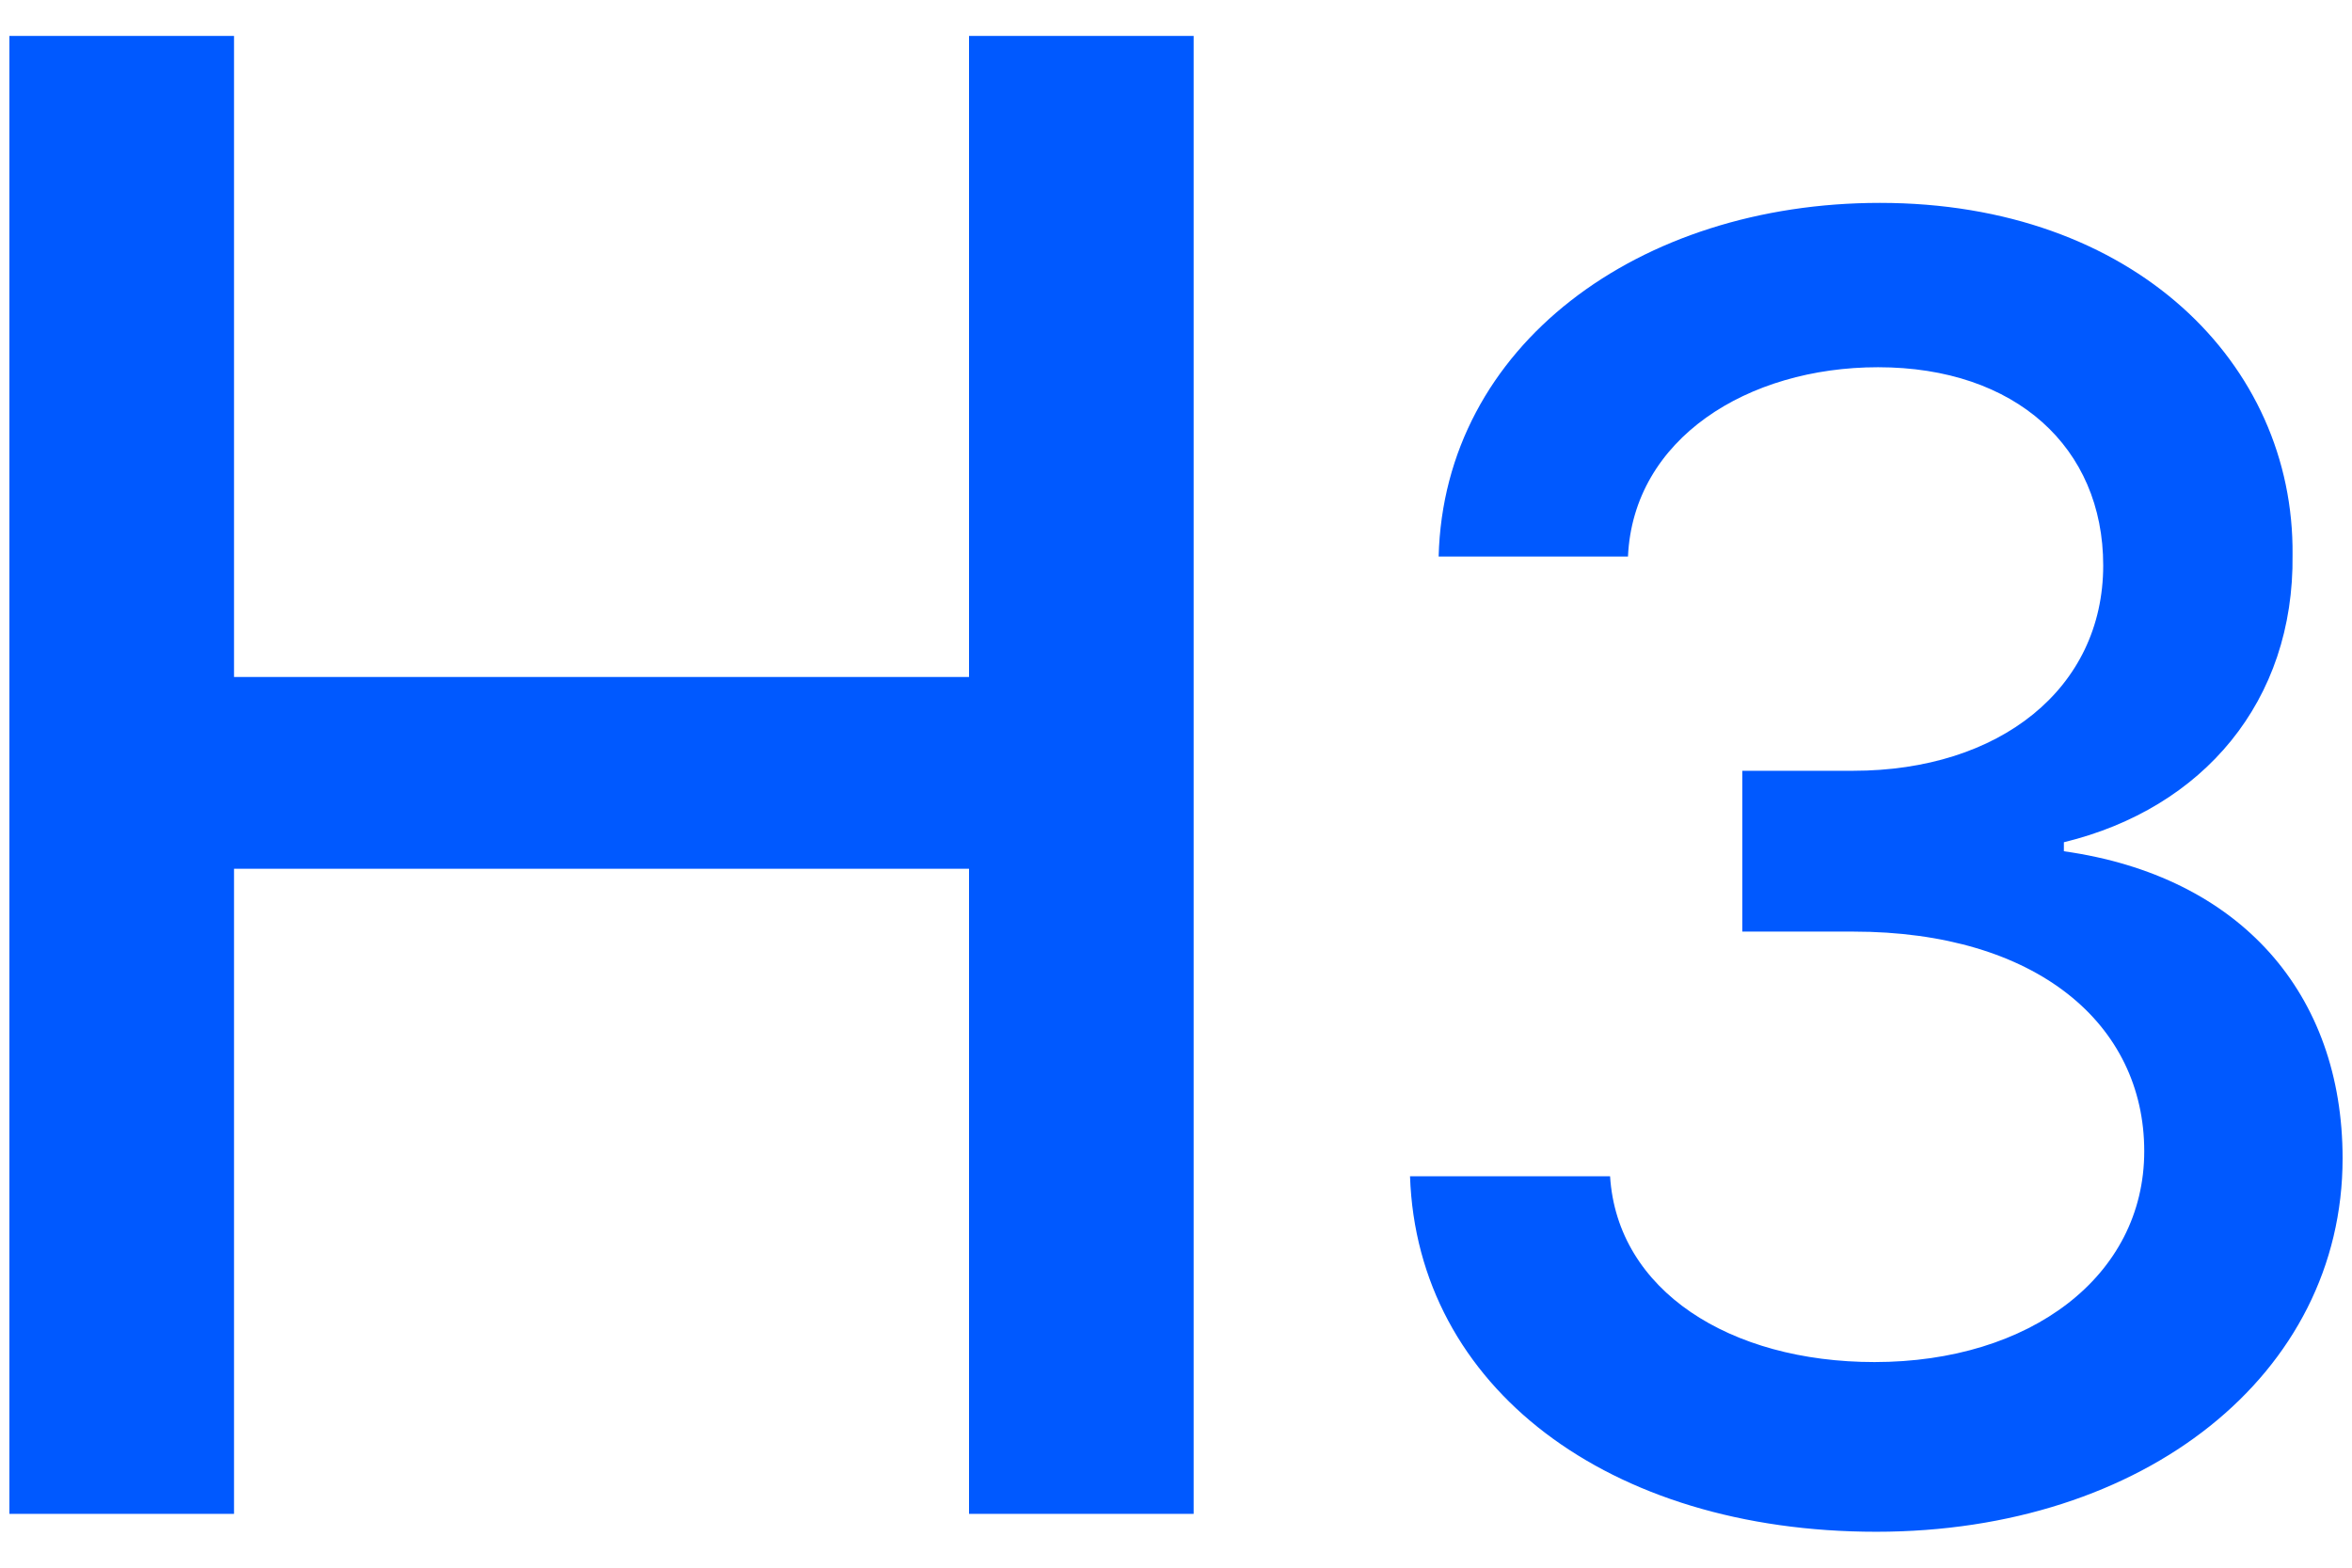 <svg width="18" height="12" viewBox="0 0 18 12" fill="none" xmlns="http://www.w3.org/2000/svg">
<path d="M14.359 11.725C12.309 11.725 10.846 10.617 10.791 9.004H12.322C12.377 9.879 13.238 10.426 14.346 10.426C15.535 10.426 16.41 9.77 16.41 8.812C16.41 7.842 15.59 7.131 14.182 7.131H13.334V5.9H14.182C15.303 5.9 16.096 5.271 16.096 4.328C16.096 3.426 15.426 2.811 14.373 2.811C13.375 2.811 12.5 3.357 12.459 4.26H11.01C11.051 2.646 12.541 1.553 14.387 1.553C16.328 1.553 17.559 2.783 17.545 4.246C17.559 5.367 16.861 6.188 15.795 6.447V6.516C17.148 6.707 17.928 7.609 17.928 8.867C17.928 10.521 16.41 11.725 14.359 11.725Z" fill="#0059FF"/>
<path d="M0.072 11.588V0.275H1.791V5.182H7.416V0.275H9.135V11.588H7.416V6.65H1.791V11.588H0.072Z" fill="#0059FF"/>
</svg>
